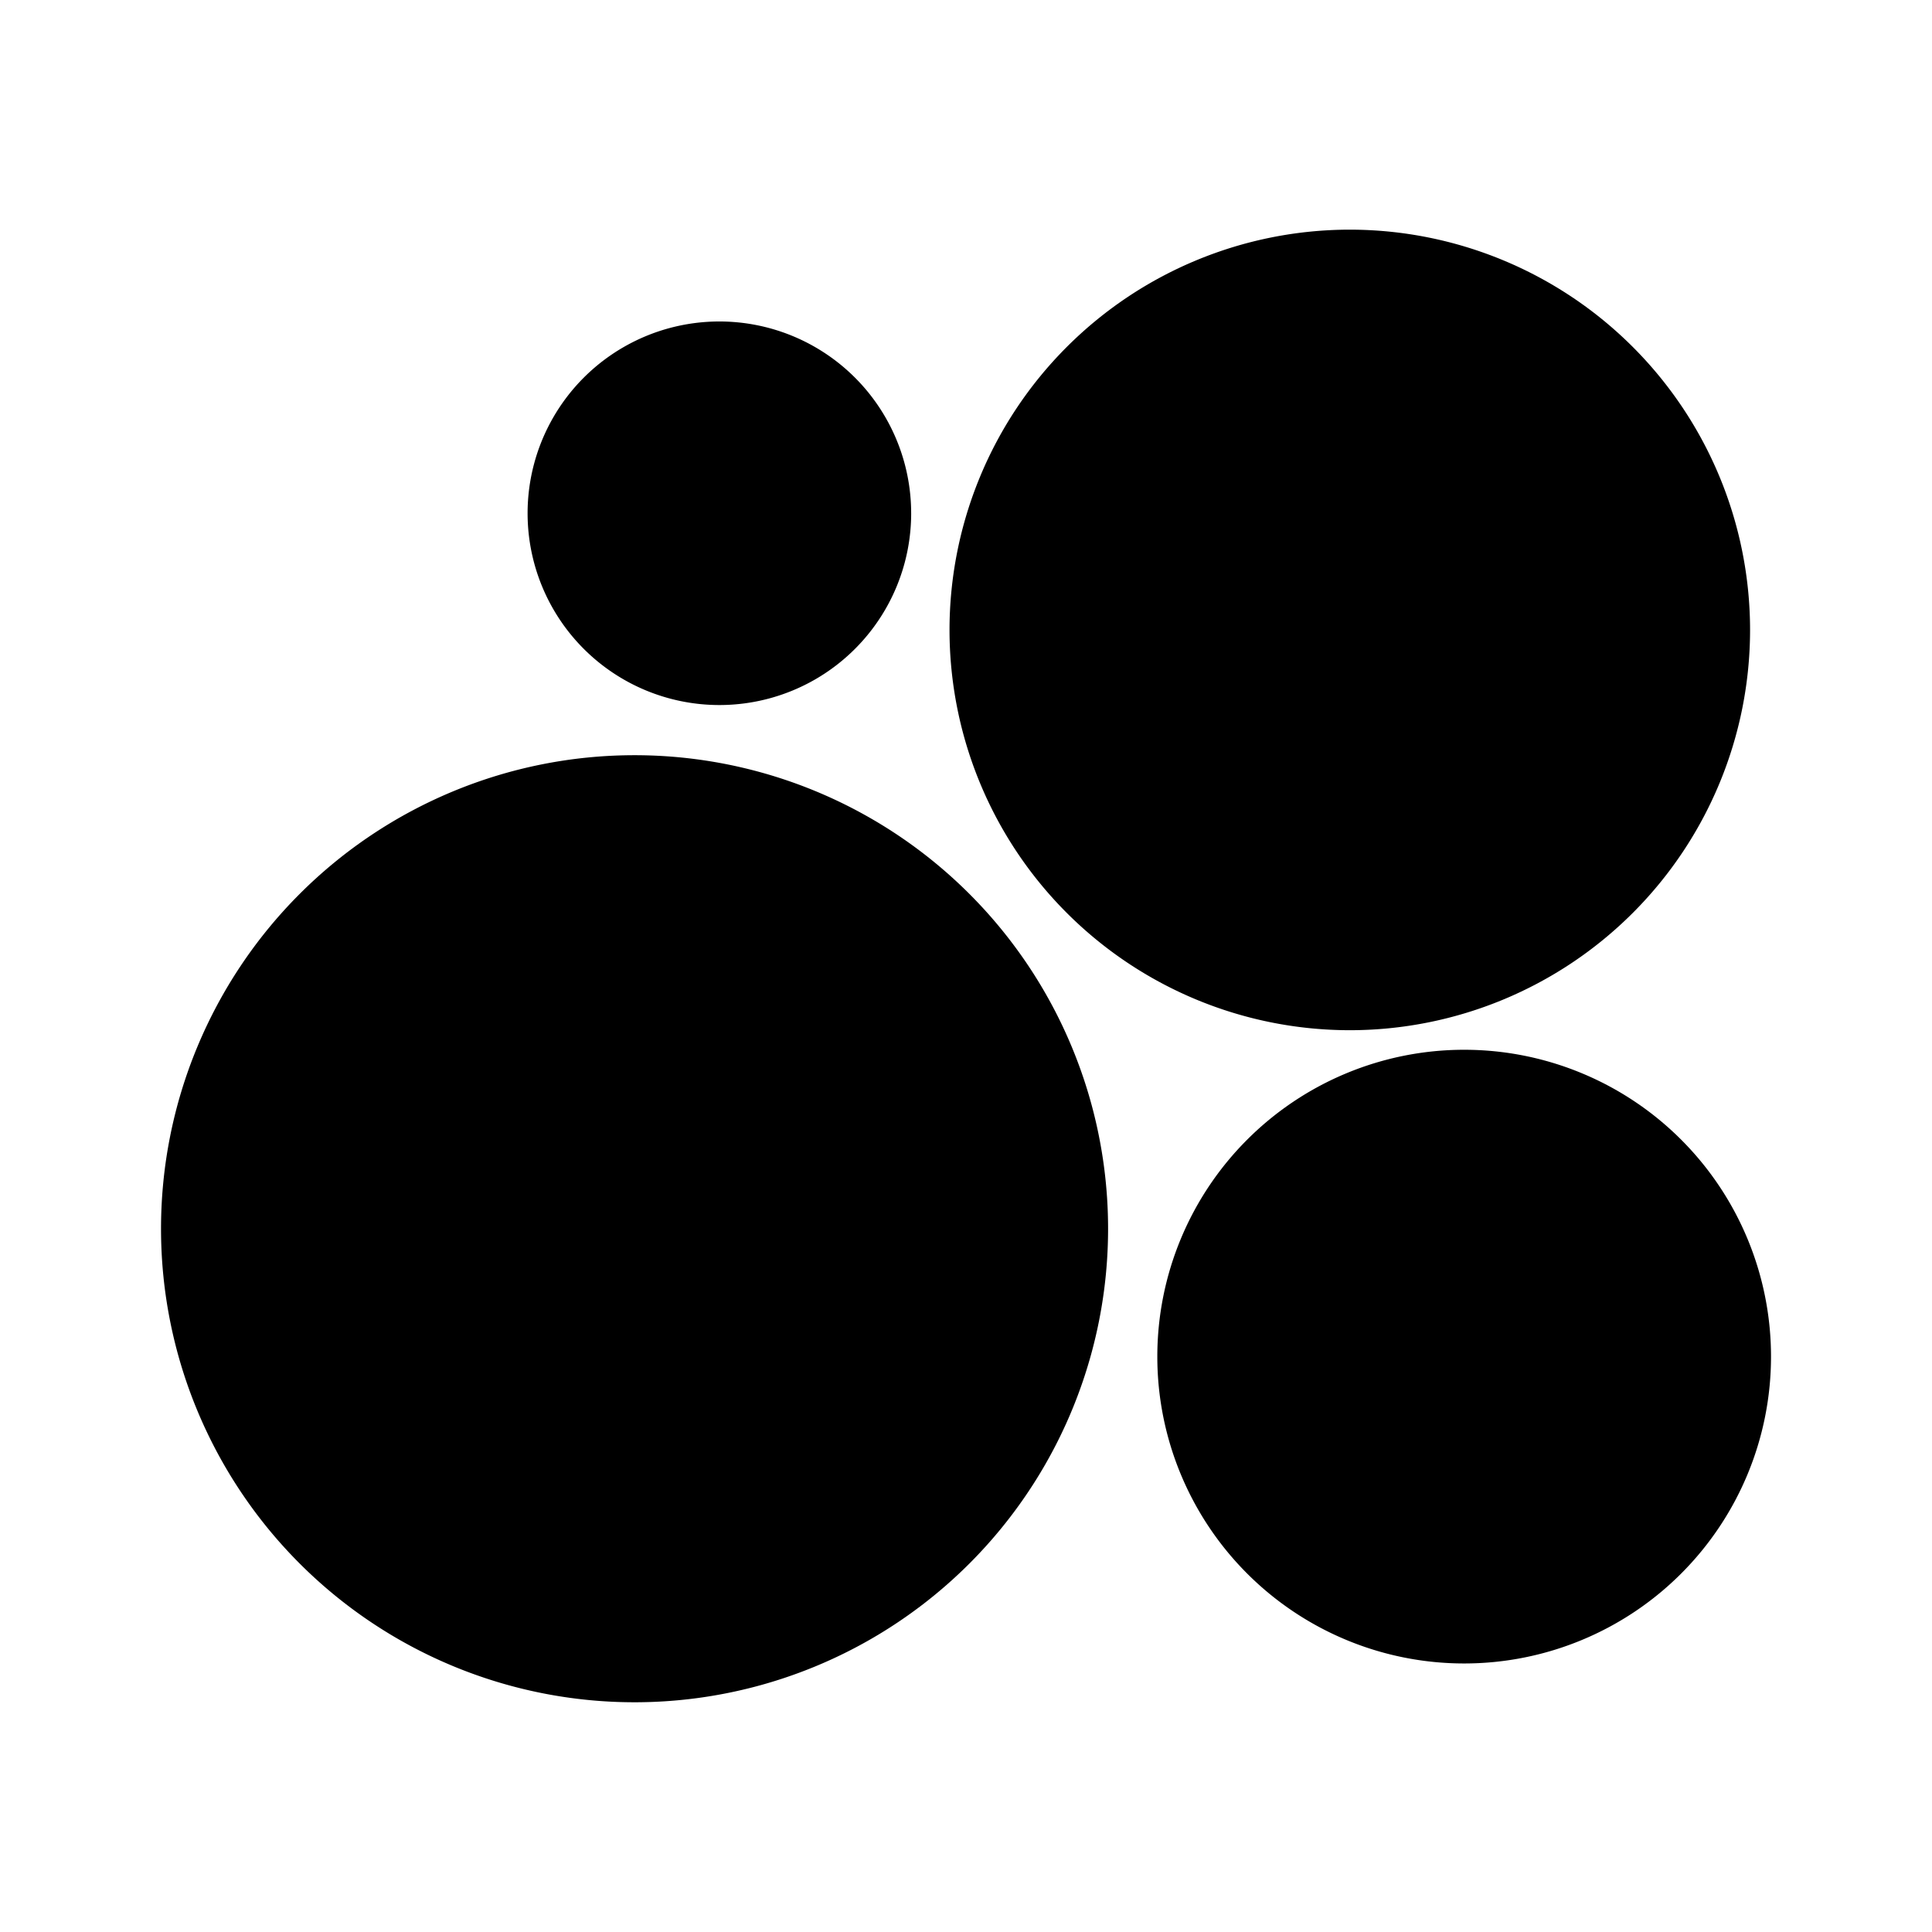 <svg xmlns="http://www.w3.org/2000/svg" viewBox="0 0 192 192"><path d="M110.12 122.11a47.059 47.059 0 0 1-47.059 47.059 47.059 47.059 0 0 1-47.059-47.059 47.059 47.059 0 0 1 47.059-47.059 47.059 47.059 0 0 1 47.059 47.059m63.8-59.508a39.794 39.794 0 0 1-39.779 39.779 39.794 39.794 0 0 1-39.779-39.779 39.794 39.794 0 0 1 39.779-39.779 39.794 39.794 0 0 1 39.779 39.779m2.081 72.217a30.494 30.494 0 0 1-30.494 30.494 30.494 30.494 0 0 1-30.494-30.494 30.494 30.494 0 0 1 30.494-30.494 30.494 30.494 0 0 1 30.494 30.494m-85.45-83.812a19.059 19.059 0 0 1-19.06 19.059 19.059 19.059 0 0 1-19.059-19.059 19.059 19.059 0 0 1 19.06-19.059A19.059 19.059 0 0 1 90.55 51.007"/></svg>